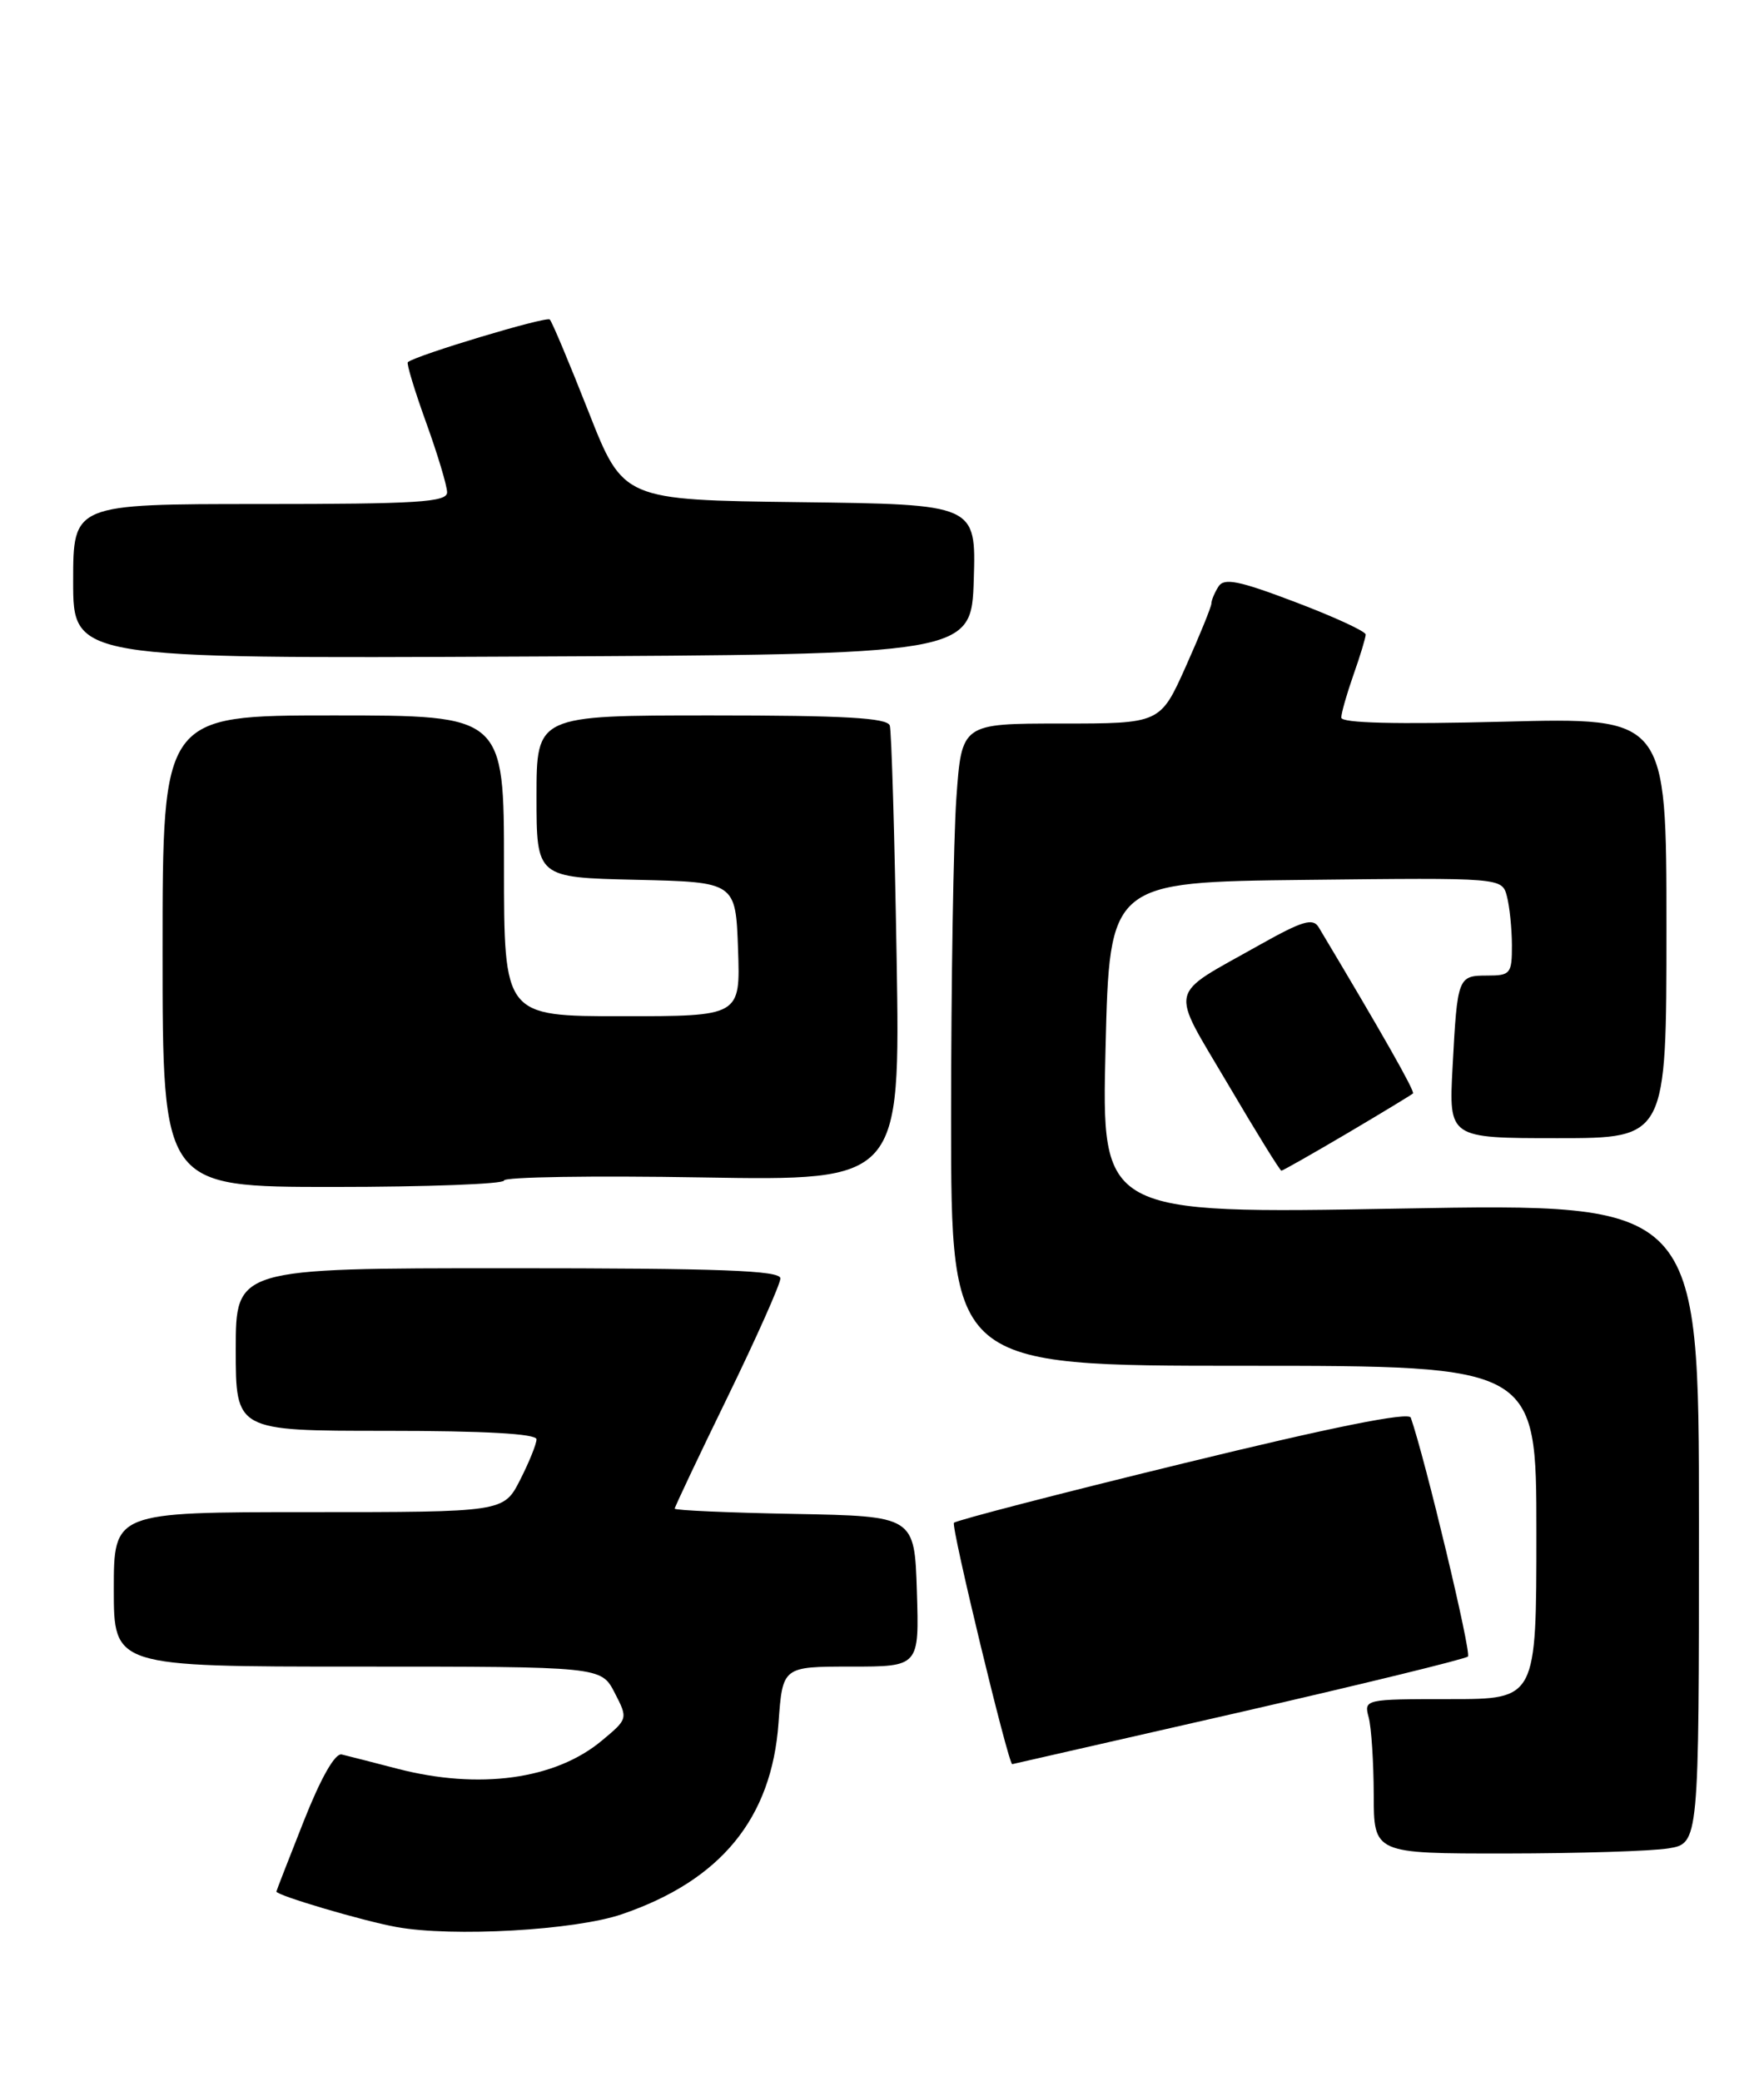 <?xml version="1.0" encoding="UTF-8" standalone="no"?>
<!DOCTYPE svg PUBLIC "-//W3C//DTD SVG 1.1//EN" "http://www.w3.org/Graphics/SVG/1.1/DTD/svg11.dtd" >
<svg xmlns="http://www.w3.org/2000/svg" xmlns:xlink="http://www.w3.org/1999/xlink" version="1.1" viewBox="0 0 217 256">
 <g >
 <path fill="currentColor"
d=" M 76.50 235.46 C 88.68 231.30 94.93 223.67 95.77 211.93 C 96.27 205.00 96.27 205.00 104.67 205.00 C 113.08 205.00 113.08 205.00 112.79 195.75 C 112.50 186.50 112.50 186.50 97.75 186.22 C 89.64 186.07 83.00 185.78 83.00 185.57 C 83.00 185.37 85.92 179.19 89.50 171.85 C 93.07 164.51 96.00 157.94 96.00 157.25 C 96.00 156.27 88.63 156.00 62.50 156.00 C 29.00 156.00 29.00 156.00 29.00 166.00 C 29.00 176.00 29.00 176.00 47.50 176.00 C 59.64 176.00 66.00 176.36 66.00 177.04 C 66.00 177.61 65.09 179.86 63.98 182.04 C 61.96 186.00 61.96 186.00 37.98 186.00 C 14.00 186.00 14.00 186.00 14.00 195.50 C 14.00 205.00 14.00 205.00 43.97 205.00 C 73.95 205.00 73.95 205.00 75.61 208.21 C 77.26 211.41 77.26 211.42 74.03 214.11 C 68.31 218.89 58.93 220.17 48.88 217.56 C 45.84 216.77 42.76 215.98 42.04 215.81 C 41.22 215.61 39.48 218.67 37.37 224.00 C 35.52 228.68 34.00 232.58 34.00 232.67 C 34.00 233.14 44.62 236.28 48.76 237.03 C 55.66 238.29 70.72 237.44 76.50 235.46 Z  M 205.25 227.36 C 209.00 226.74 209.00 226.74 209.00 187.37 C 209.00 148.00 209.00 148.00 172.25 148.66 C 135.50 149.32 135.50 149.32 136.00 128.91 C 136.50 108.50 136.50 108.50 160.63 108.23 C 184.76 107.96 184.76 107.96 185.37 110.23 C 185.70 111.48 185.98 114.19 185.99 116.25 C 186.00 119.76 185.81 120.00 182.97 120.00 C 179.34 120.00 179.28 120.15 178.69 131.25 C 178.22 140.00 178.22 140.00 191.61 140.00 C 205.00 140.00 205.00 140.00 205.00 114.12 C 205.00 88.25 205.00 88.25 185.00 88.77 C 171.75 89.11 165.00 88.95 165.00 88.27 C 165.00 87.71 165.68 85.34 166.50 83.00 C 167.33 80.66 168.00 78.43 168.00 78.05 C 168.00 77.66 164.12 75.87 159.37 74.07 C 152.40 71.42 150.58 71.05 149.89 72.15 C 149.42 72.89 149.02 73.83 149.02 74.24 C 149.01 74.65 147.59 78.14 145.87 81.99 C 142.73 89.00 142.73 89.00 130.52 89.00 C 118.30 89.00 118.30 89.00 117.65 98.15 C 117.29 103.19 117.00 120.96 117.00 137.65 C 117.00 168.00 117.00 168.00 153.00 168.00 C 189.00 168.00 189.00 168.00 189.00 188.50 C 189.00 209.00 189.00 209.00 178.38 209.00 C 167.86 209.00 167.77 209.02 168.37 211.25 C 168.70 212.49 168.98 216.76 168.99 220.75 C 169.00 228.00 169.00 228.00 185.25 227.99 C 194.19 227.98 203.19 227.70 205.25 227.36 Z  M 152.28 210.67 C 167.53 207.18 180.26 204.07 180.58 203.76 C 181.03 203.31 175.33 179.48 173.55 174.38 C 173.30 173.64 163.85 175.54 145.54 180.01 C 130.35 183.71 117.67 187.00 117.35 187.31 C 116.96 187.70 124.04 217.00 124.52 217.00 C 124.54 217.00 137.03 214.15 152.28 210.67 Z  M 62.00 145.21 C 62.00 144.77 72.97 144.60 86.37 144.83 C 110.75 145.24 110.75 145.24 110.30 117.87 C 110.05 102.82 109.67 89.94 109.46 89.25 C 109.16 88.30 103.88 88.00 87.53 88.00 C 66.00 88.00 66.00 88.00 66.00 97.97 C 66.00 107.94 66.00 107.94 78.25 108.22 C 90.50 108.50 90.50 108.50 90.79 116.75 C 91.08 125.00 91.08 125.00 76.54 125.00 C 62.00 125.00 62.00 125.00 62.00 106.50 C 62.00 88.00 62.00 88.00 41.00 88.00 C 20.00 88.00 20.00 88.00 20.00 117.00 C 20.00 146.00 20.00 146.00 41.00 146.00 C 52.55 146.00 62.00 145.64 62.00 145.21 Z  M 165.72 139.41 C 170.00 136.88 173.64 134.67 173.82 134.50 C 174.08 134.25 169.99 127.04 162.22 114.06 C 161.51 112.88 160.22 113.27 154.93 116.24 C 143.50 122.68 143.85 121.12 151.04 133.33 C 154.49 139.20 157.46 144.00 157.63 144.00 C 157.80 144.00 161.44 141.93 165.72 139.41 Z  M 119.79 71.27 C 120.07 62.04 120.07 62.04 98.37 61.77 C 76.67 61.50 76.67 61.50 72.40 50.65 C 70.05 44.68 67.91 39.57 67.63 39.30 C 67.21 38.88 51.19 43.69 50.17 44.55 C 49.99 44.70 51.00 48.04 52.42 51.97 C 53.84 55.90 55.00 59.77 55.00 60.56 C 55.00 61.77 51.35 62.00 32.00 62.00 C 9.00 62.00 9.00 62.00 9.00 71.51 C 9.00 81.02 9.00 81.02 64.25 80.76 C 119.50 80.50 119.50 80.50 119.79 71.27 Z "/>
</g>
</svg>